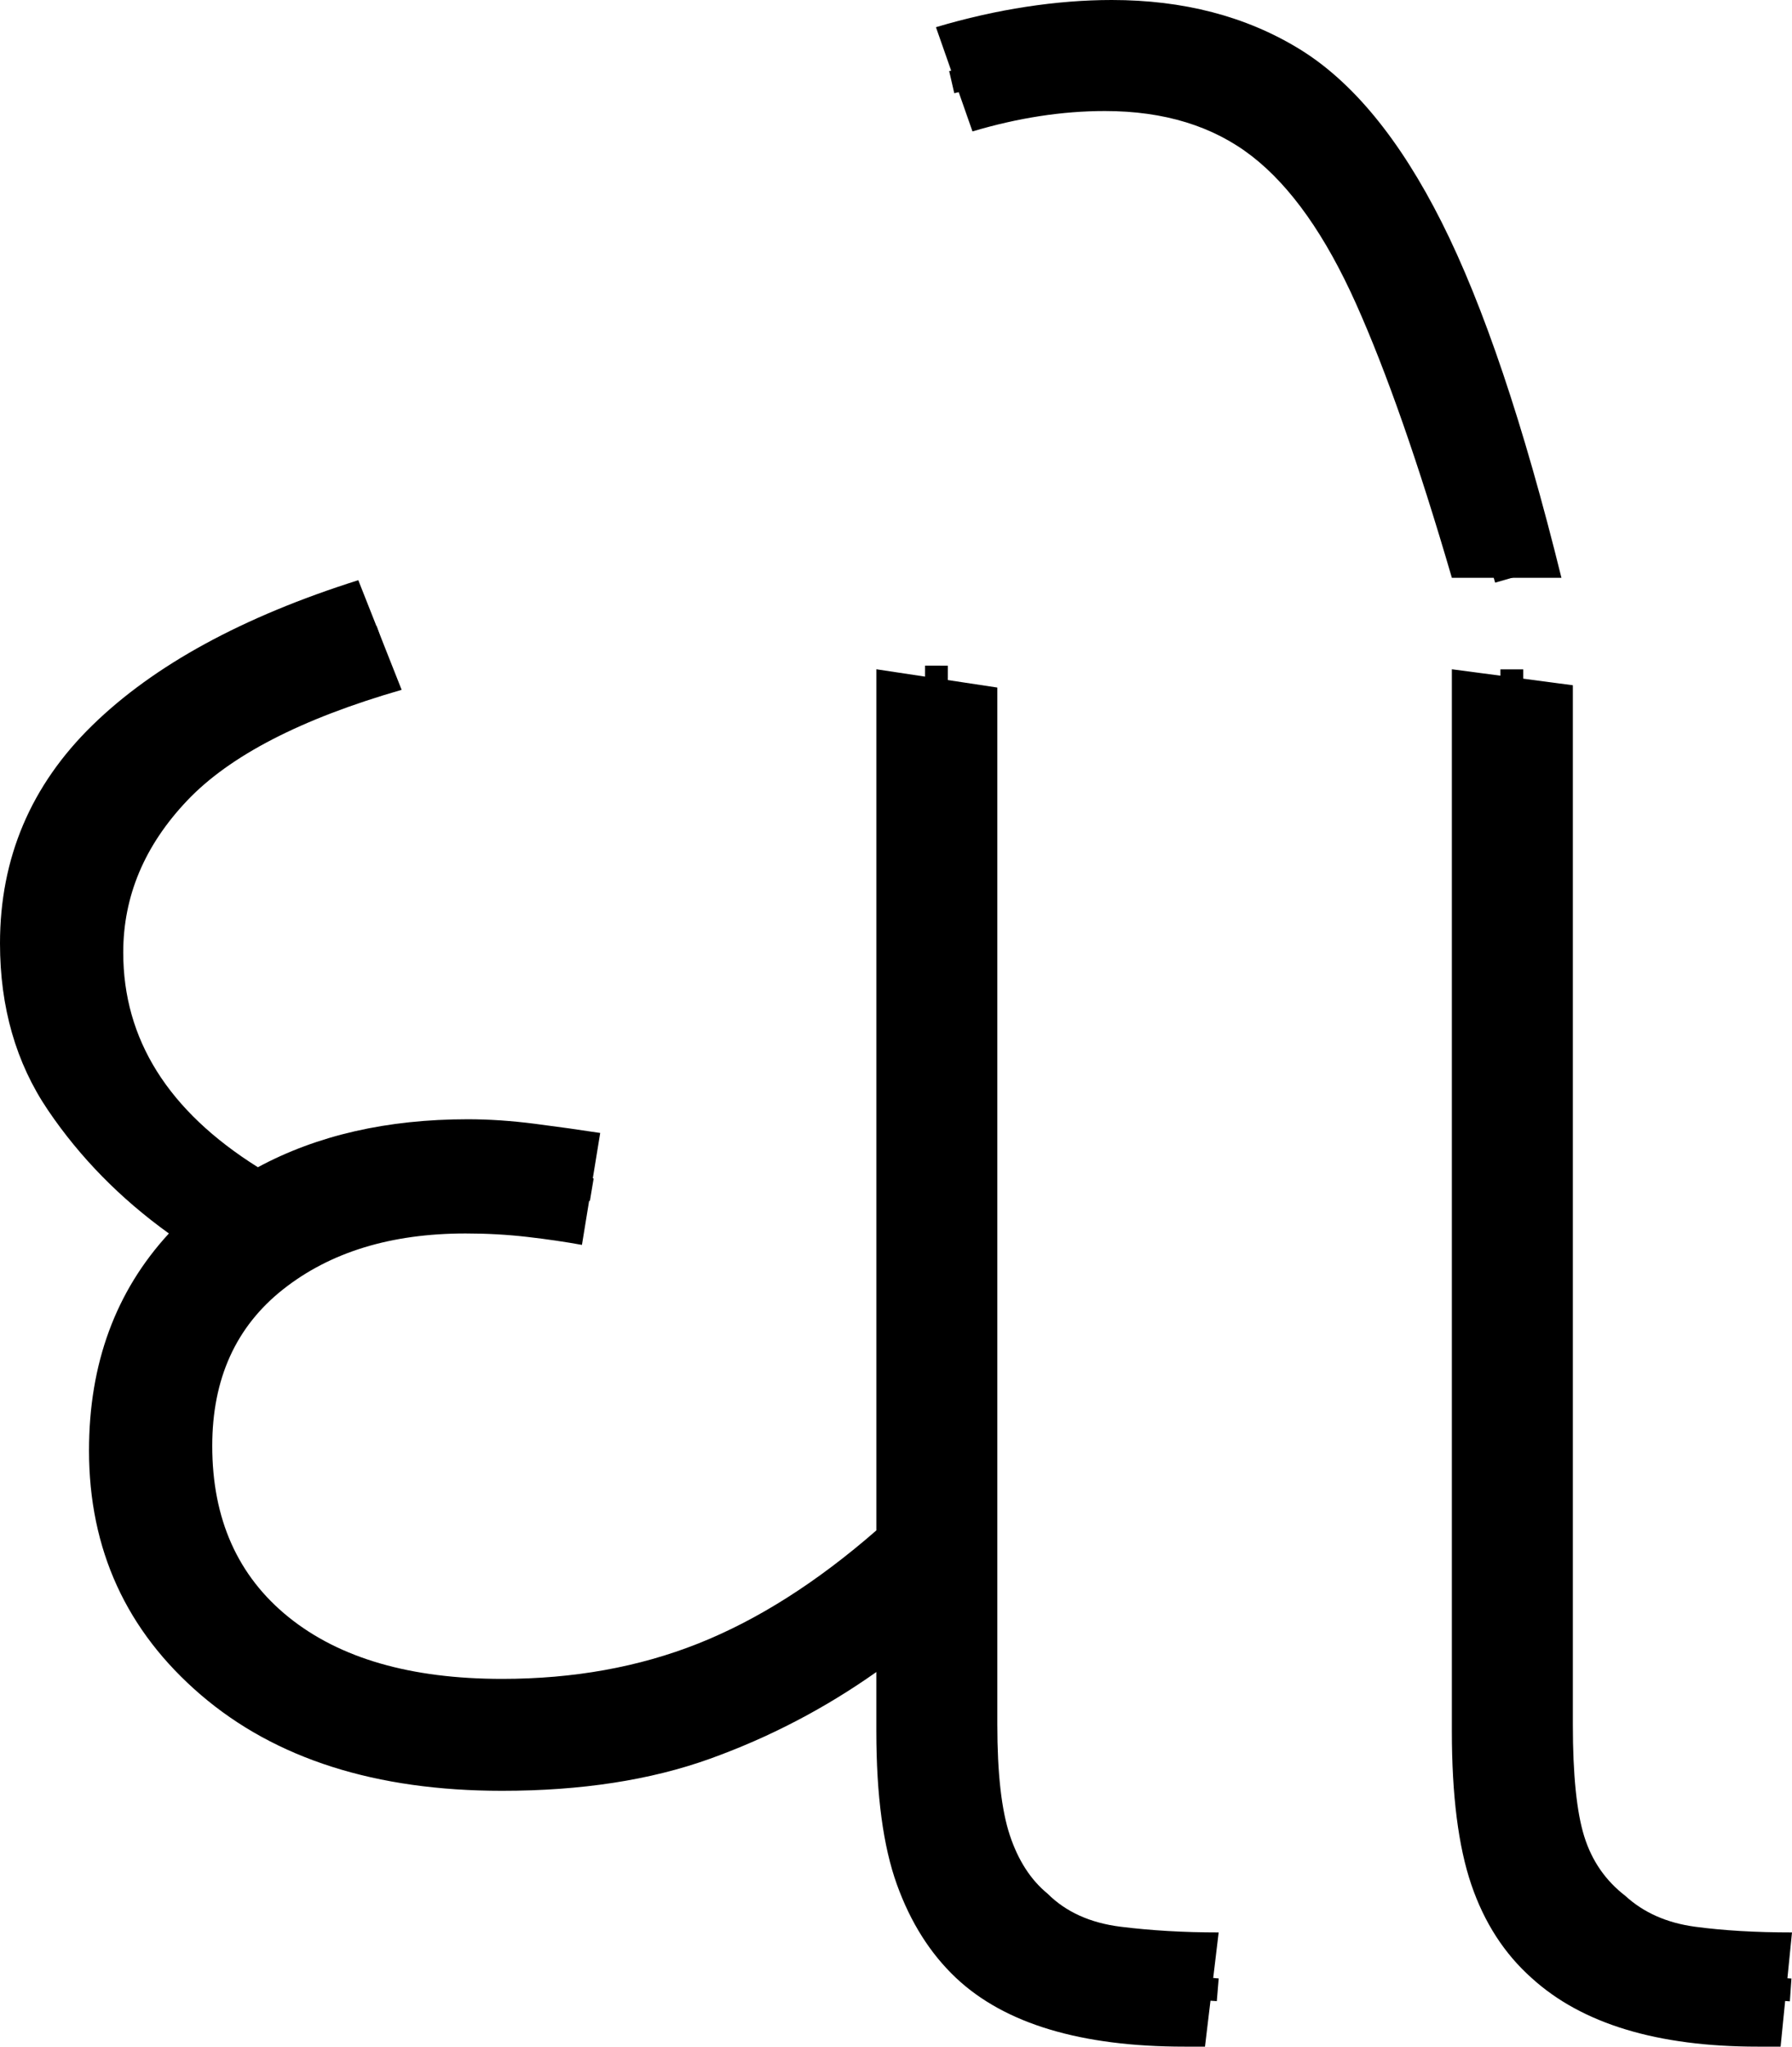 <?xml version="1.0" encoding="UTF-8" standalone="no"?>
<svg
   width="78.5"
   height="89.6"
   version="1.1"
   id="svg1245"
   sodipodi:docname="8_dho.svg"
   inkscape:version="1.2.1 (9c6d41e410, 2022-07-14)"
   xmlns:inkscape="http://www.inkscape.org/namespaces/inkscape"
   xmlns:sodipodi="http://sodipodi.sourceforge.net/DTD/sodipodi-0.dtd"
   xmlns="http://www.w3.org/2000/svg"
   xmlns:svg="http://www.w3.org/2000/svg">
  <defs
     id="defs1249" />
  <sodipodi:namedview
     id="namedview1247"
     pagecolor="#ffffff"
     bordercolor="#666666"
     borderopacity="1.0"
     inkscape:showpageshadow="2"
     inkscape:pageopacity="0.0"
     inkscape:pagecheckerboard="0"
     inkscape:deskcolor="#d1d1d1"
     showgrid="false"
     inkscape:zoom="1.809816"
     inkscape:cx="37.296608"
     inkscape:cy="65.199997"
     inkscape:window-width="1920"
     inkscape:window-height="1027"
     inkscape:window-x="-8"
     inkscape:window-y="-8"
     inkscape:window-maximized="1"
     inkscape:current-layer="svg1245" />
  <g
     id="g13"
     inkscape:label="g1"
     transform="matrix(0.999,0,0,1,0,25.4)">
    <path
       d="m 22.016,53 v 0 Q 13.71,53 8.806,48.8 3.903,44.6 3.903,38.1 v 0 q 0,-5.7 3.503,-9.5 v 0 Q 4.203,26.3 2.102,23.2 0,20.1 0,15.9 v 0 Q 0,10.3 4.053,6.35 8.106,2.4 15.711,0 v 0 l 1.901,4.8 Q 11.008,6.7 8.206,9.65 5.404,12.6 5.404,16.3 v 0 q 0,5.7 5.904,9.4 v 0 q 3.903,-2.1 9.207,-2.1 v 0 q 1.401,0 2.952,0.2 1.551,0.2 2.852,0.4 v 0 l -0.801,4.9 Q 24.418,28.9 23.117,28.75 21.816,28.6 20.415,28.6 v 0 q -4.904,0 -8.006,2.45 -3.102,2.45 -3.102,6.85 v 0 q 0,4.8 3.352,7.5 3.352,2.7 9.357,2.7 v 0 q 4.703,0 8.606,-1.55 3.903,-1.55 7.806,-4.95 v 0 -37.7 l 5.304,0.8 v 45.4 q 0,3.2 0.55,4.85 0.55,1.65 1.651,2.55 v 0 q 1.201,1.2 3.202,1.45 2.001,0.25 4.303,0.25 v 0 l -0.6,5 h -0.901 q -6.805,0 -10.007,-3 v 0 q -1.701,-1.6 -2.602,-4.1 -0.901,-2.5 -0.901,-6.7 v 0 -2.6 q -3.402,2.4 -7.305,3.8 -3.903,1.4 -9.107,1.4 z"
       id="path2"
       inkscape:label="p1"
       style="stroke-width:1" />
    <path
       style="fill:none;stroke:#000000;stroke-width:1px;stroke-linecap:butt;stroke-linejoin:miter;stroke-opacity:1"
       d="M 16.68,2.478 C 12.709,3.871 8.497,5.371 5.592,8.566 3.516,10.844 2.499,13.972 2.731,17.035 c 0.171,3.888 2.796,7.145 5.747,9.442 0.868,0.687 1.759,1.795 2.993,1.623 1.577,-0.324 2.949,-1.24 4.526,-1.564 1.684,-0.377 3.427,-0.462 5.148,-0.471 1.617,0.091 3.208,0.353 4.804,0.619"
       id="path280-3"
       inkscape:label="s1" />
    <path
       style="fill:none;stroke:#000000;stroke-width:1px;stroke-linecap:butt;stroke-linejoin:miter;stroke-opacity:1"
       d="m 10.886,28.934 c -4.615,3.439 -5.537,10.445 -2.666,15.276 2.729,4.575 8.351,6.354 13.42,6.348 5.442,0.187 10.837,-1.568 15.288,-4.667 1.38,-1.218 3.485,-1.887 4.087,-3.784 0.065,-12.788 0.024,-25.577 0.048,-38.365"
       id="path399-0"
       sodipodi:nodetypes="cccccc"
       inkscape:label="s2" />
    <path
       style="fill:none;stroke:#000000;stroke-width:1px;stroke-linecap:butt;stroke-linejoin:miter;stroke-opacity:1"
       d="m 41.039,43.186 c 0.047,2.528 -0.086,7.246 0.135,9.767 0.173,2.155 0.822,4.358 2.312,5.978 1.086,1.213 2.654,1.895 4.21,2.276 1.873,0.384 3.803,0.346 5.702,0.504"
       id="path395-8"
       sodipodi:nodetypes="ccccc"
       inkscape:label="s3" />
  </g>
  <g
     id="g562"
     inkscape:label="g2"
     transform="translate(7.3)">
    <path
       style="display:inline"
       d="m 70.7,89.6 h -1 q -6.6,0 -9.9,-3 v 0 Q 58,85 57.15,82.5 56.3,80 56.3,75.8 v 0 -46.5 l 5.3,0.7 v 45.5 q 0,3.3 0.5,4.9 0.5,1.6 1.8,2.6 v 0 q 1.2,1.1 3.05,1.35 1.85,0.25 4.25,0.25 v 0 z"
       id="path551"
       inkscape:label="p2" />
    <path
       style="display:inline;fill:none;stroke:#000000;stroke-width:1px;stroke-linecap:butt;stroke-linejoin:miter;stroke-opacity:1"
       d="m 58.927,29.304 c 0.005,15.661 -0.042,31.323 -0.004,46.983 0.073,2.662 0.301,5.531 2.065,7.675 1.946,2.285 5.076,2.956 7.95,3.002 0.734,0.051 1.469,0.102 2.203,0.153"
       id="path81"
       inkscape:label="s3" />
  </g>
  <g
     id="g566"
     inkscape:label="g3"
     transform="matrix(1,0,0,0.992,7.3,0)">
    <path
       style="display:inline"
       d="M 61.1,25.5 H 56.3 Q 54.1,17.9 52.1,13.4 50.1,8.9 47.55,6.9 45,4.9 41.1,4.9 v 0 q -2.8,0 -5.8,0.9 v 0 L 33.7,1.2 Q 35.7,0.6 37.65,0.3 39.6,0 41.4,0 v 0 q 4.7,0 8.2,2.15 3.5,2.15 6.25,7.65 2.75,5.5 5.25,15.7 z"
       id="path553"
       inkscape:label="p3" />
    <path
       style="display:inline;fill:none;stroke:#000000;stroke-width:1px;stroke-linecap:butt;stroke-linejoin:miter;stroke-opacity:1"
       d="m 34.391,3.625 c 2.408,-0.549 4.819,-1.284 7.316,-1.172 2.368,0.062 4.769,0.645 6.746,1.988 2.284,1.522 3.856,3.868 5.081,6.28 0.986,1.851 1.703,3.831 2.401,5.804 1.026,2.982 1.858,6.024 2.741,9.049"
       id="path814"
       inkscape:label="s4" />
  </g>
</svg>
